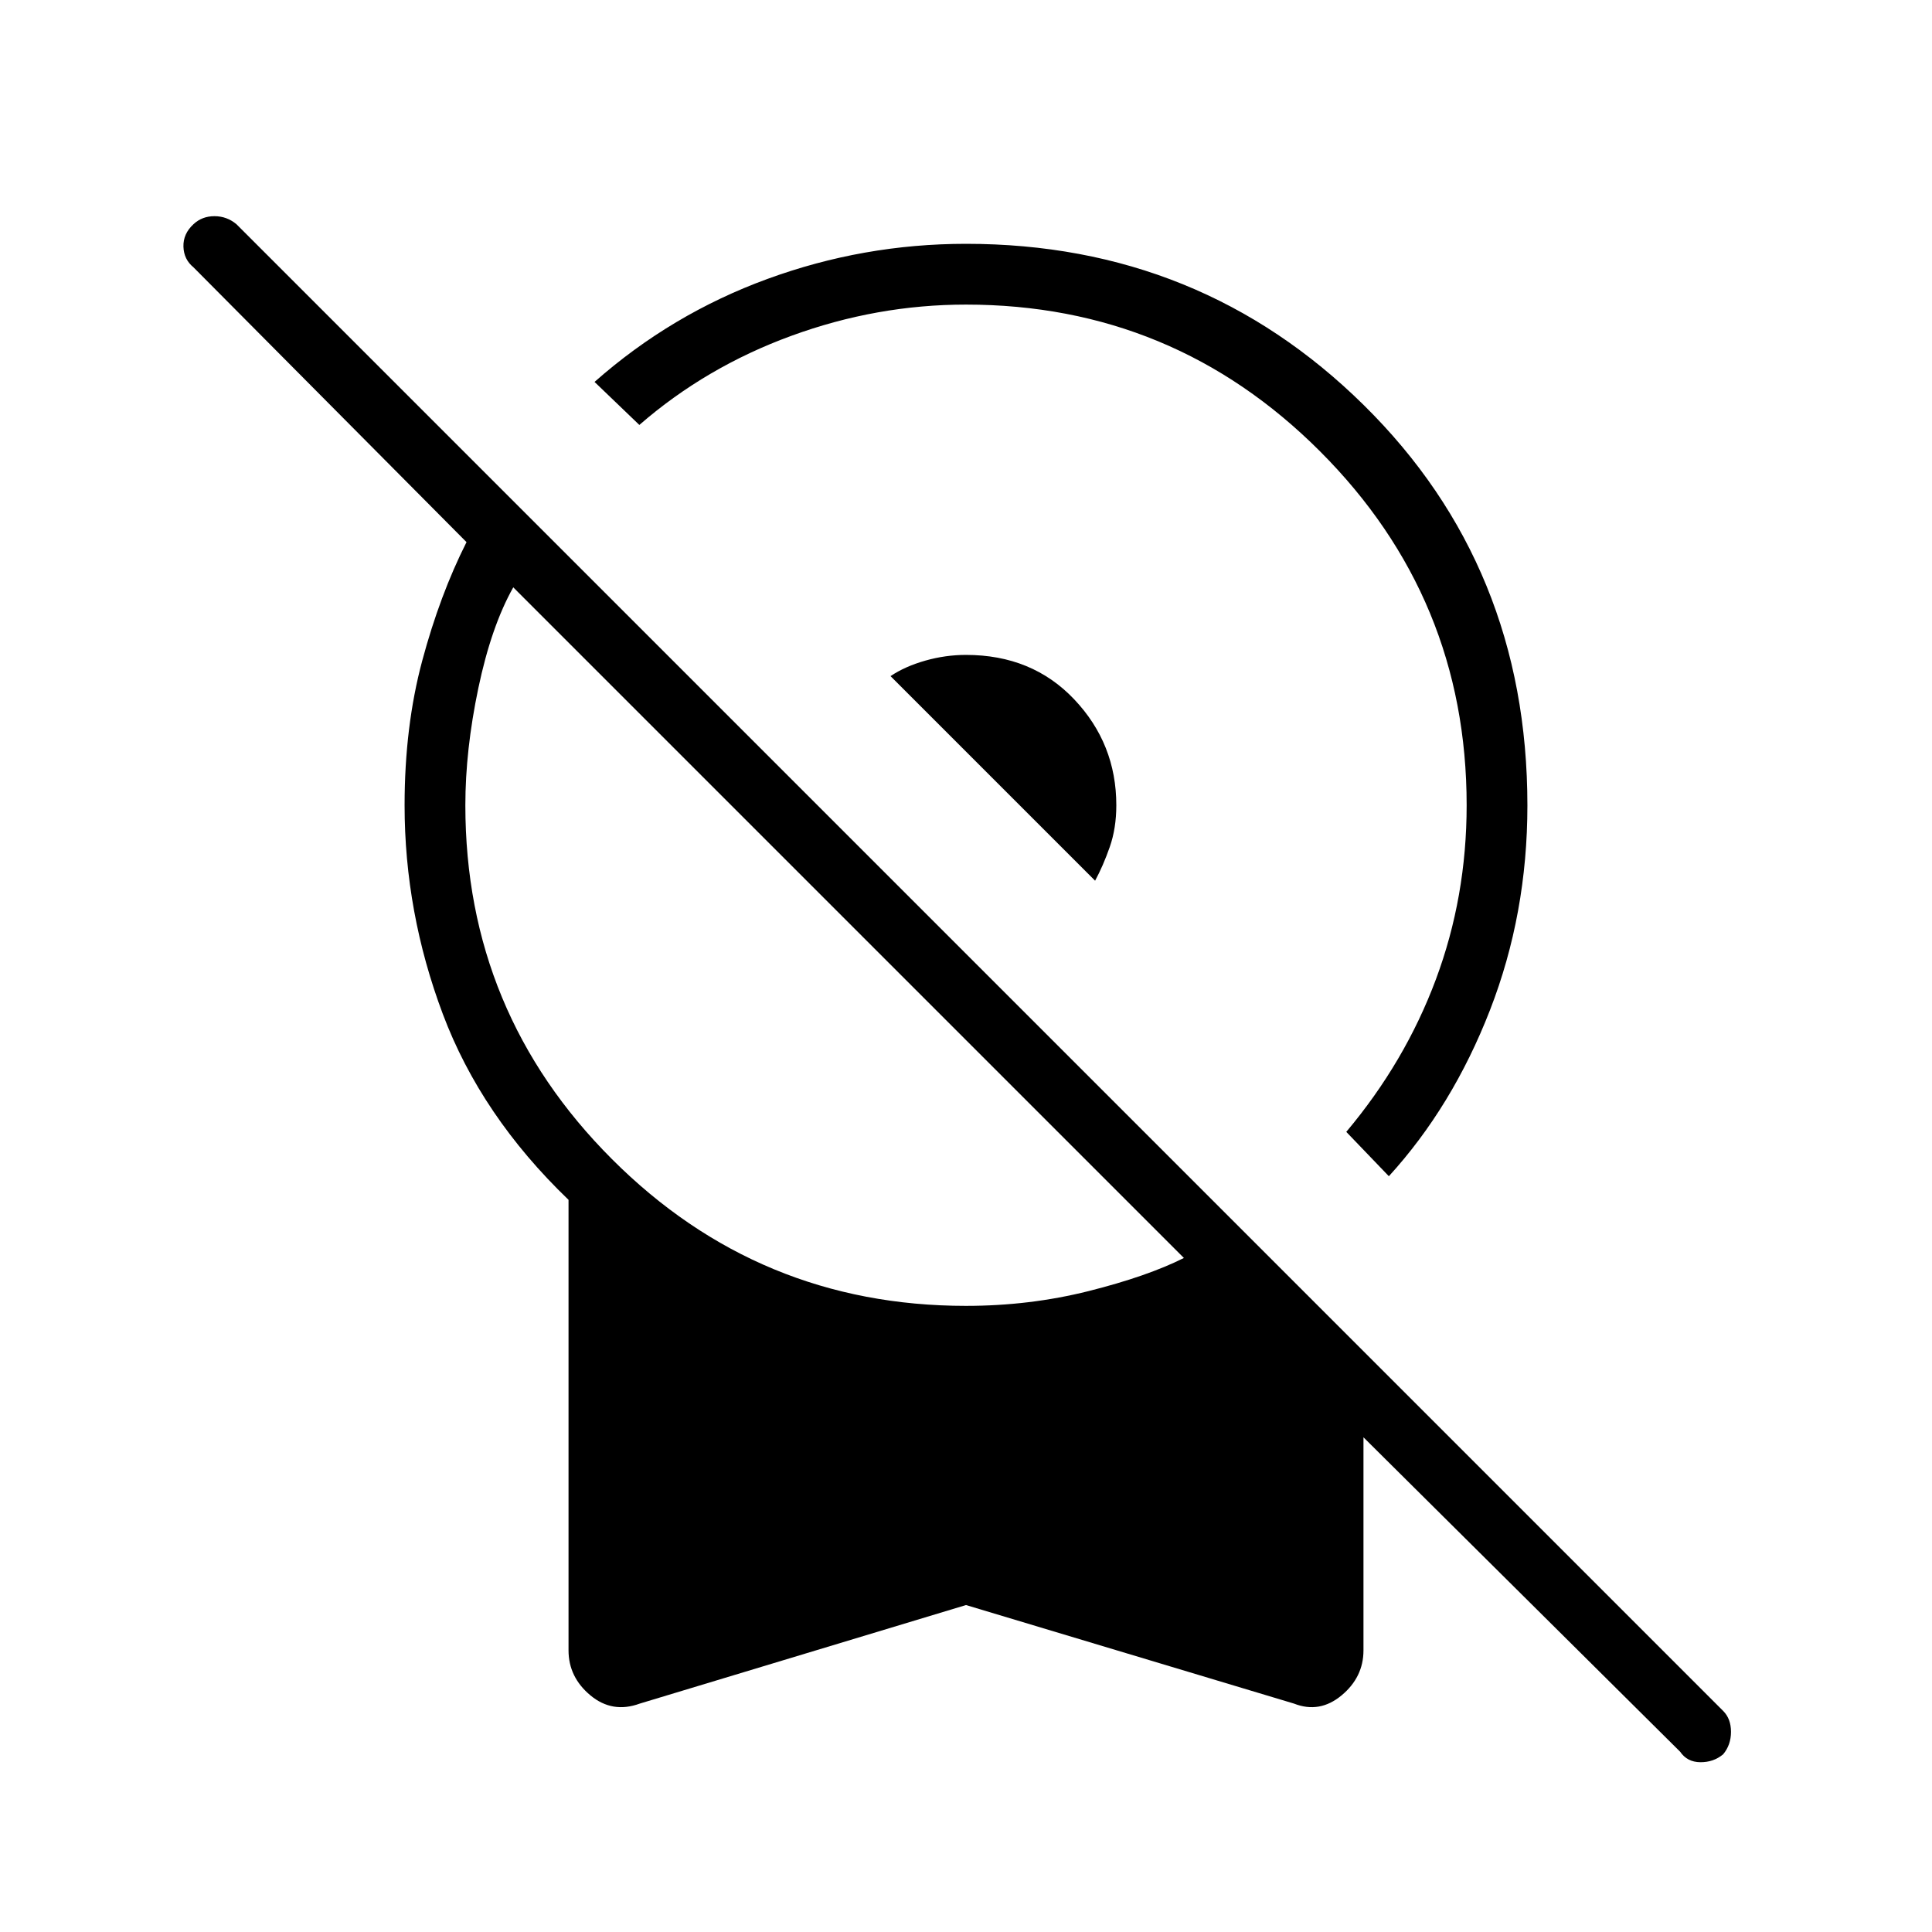 <svg xmlns="http://www.w3.org/2000/svg" height="48" viewBox="0 -960 960 960" width="48"><path d="m690.12-375.54-21.16-22.04q29.23-34.77 44.52-75.75 15.29-40.98 15.29-86.55 0-103-72.89-175.89Q583-808.65 480-808.65q-44.35 0-86.79 15.52-42.44 15.51-75.52 44.28l-22.27-21.38q38.2-33.73 85.91-51.17 47.71-17.45 98.67-17.45 116.42 0 197.69 80.18 81.27 80.17 81.27 198.9 0 53.89-18.61 101.73-18.62 47.85-50.23 82.5ZM544.15-522.38 442.5-624.04q7.23-4.84 17.25-7.69 10.02-2.85 20.25-2.85 32.85 0 53.77 22.08t20.92 52.62q0 11.46-3.27 20.78-3.27 9.33-7.27 16.72ZM480-162.46 317.92-113.5q-13.61 5-24.52-4.06-10.9-9.06-10.9-22.4v-223.85q-43.46-41.77-62.46-92.31-19-50.53-19-103.76 0-39.16 8.77-71.83t22-58.91L96.12-827.19q-4.77-3.89-4.97-10.25-.19-6.37 4.97-11.14 4.26-4 10.44-4 6.17 0 10.94 4l738.73 738.73q3.89 3.89 3.89 10.39t-3.89 11.15q-4.77 4-11.33 3.94-6.55-.05-10.05-5.21L677.5-245.81v105.85q0 13.34-10.9 22.4-10.91 9.06-23.64 4.06L480-162.46Zm0-148.66q31.65 0 60.9-7.34 29.25-7.35 47.37-16.46L255.04-668.15q-10.92 19.38-17.37 50.13-6.44 30.75-6.44 58.14 0 103 72.89 175.88Q377-311.12 480-311.12Z"/></svg>